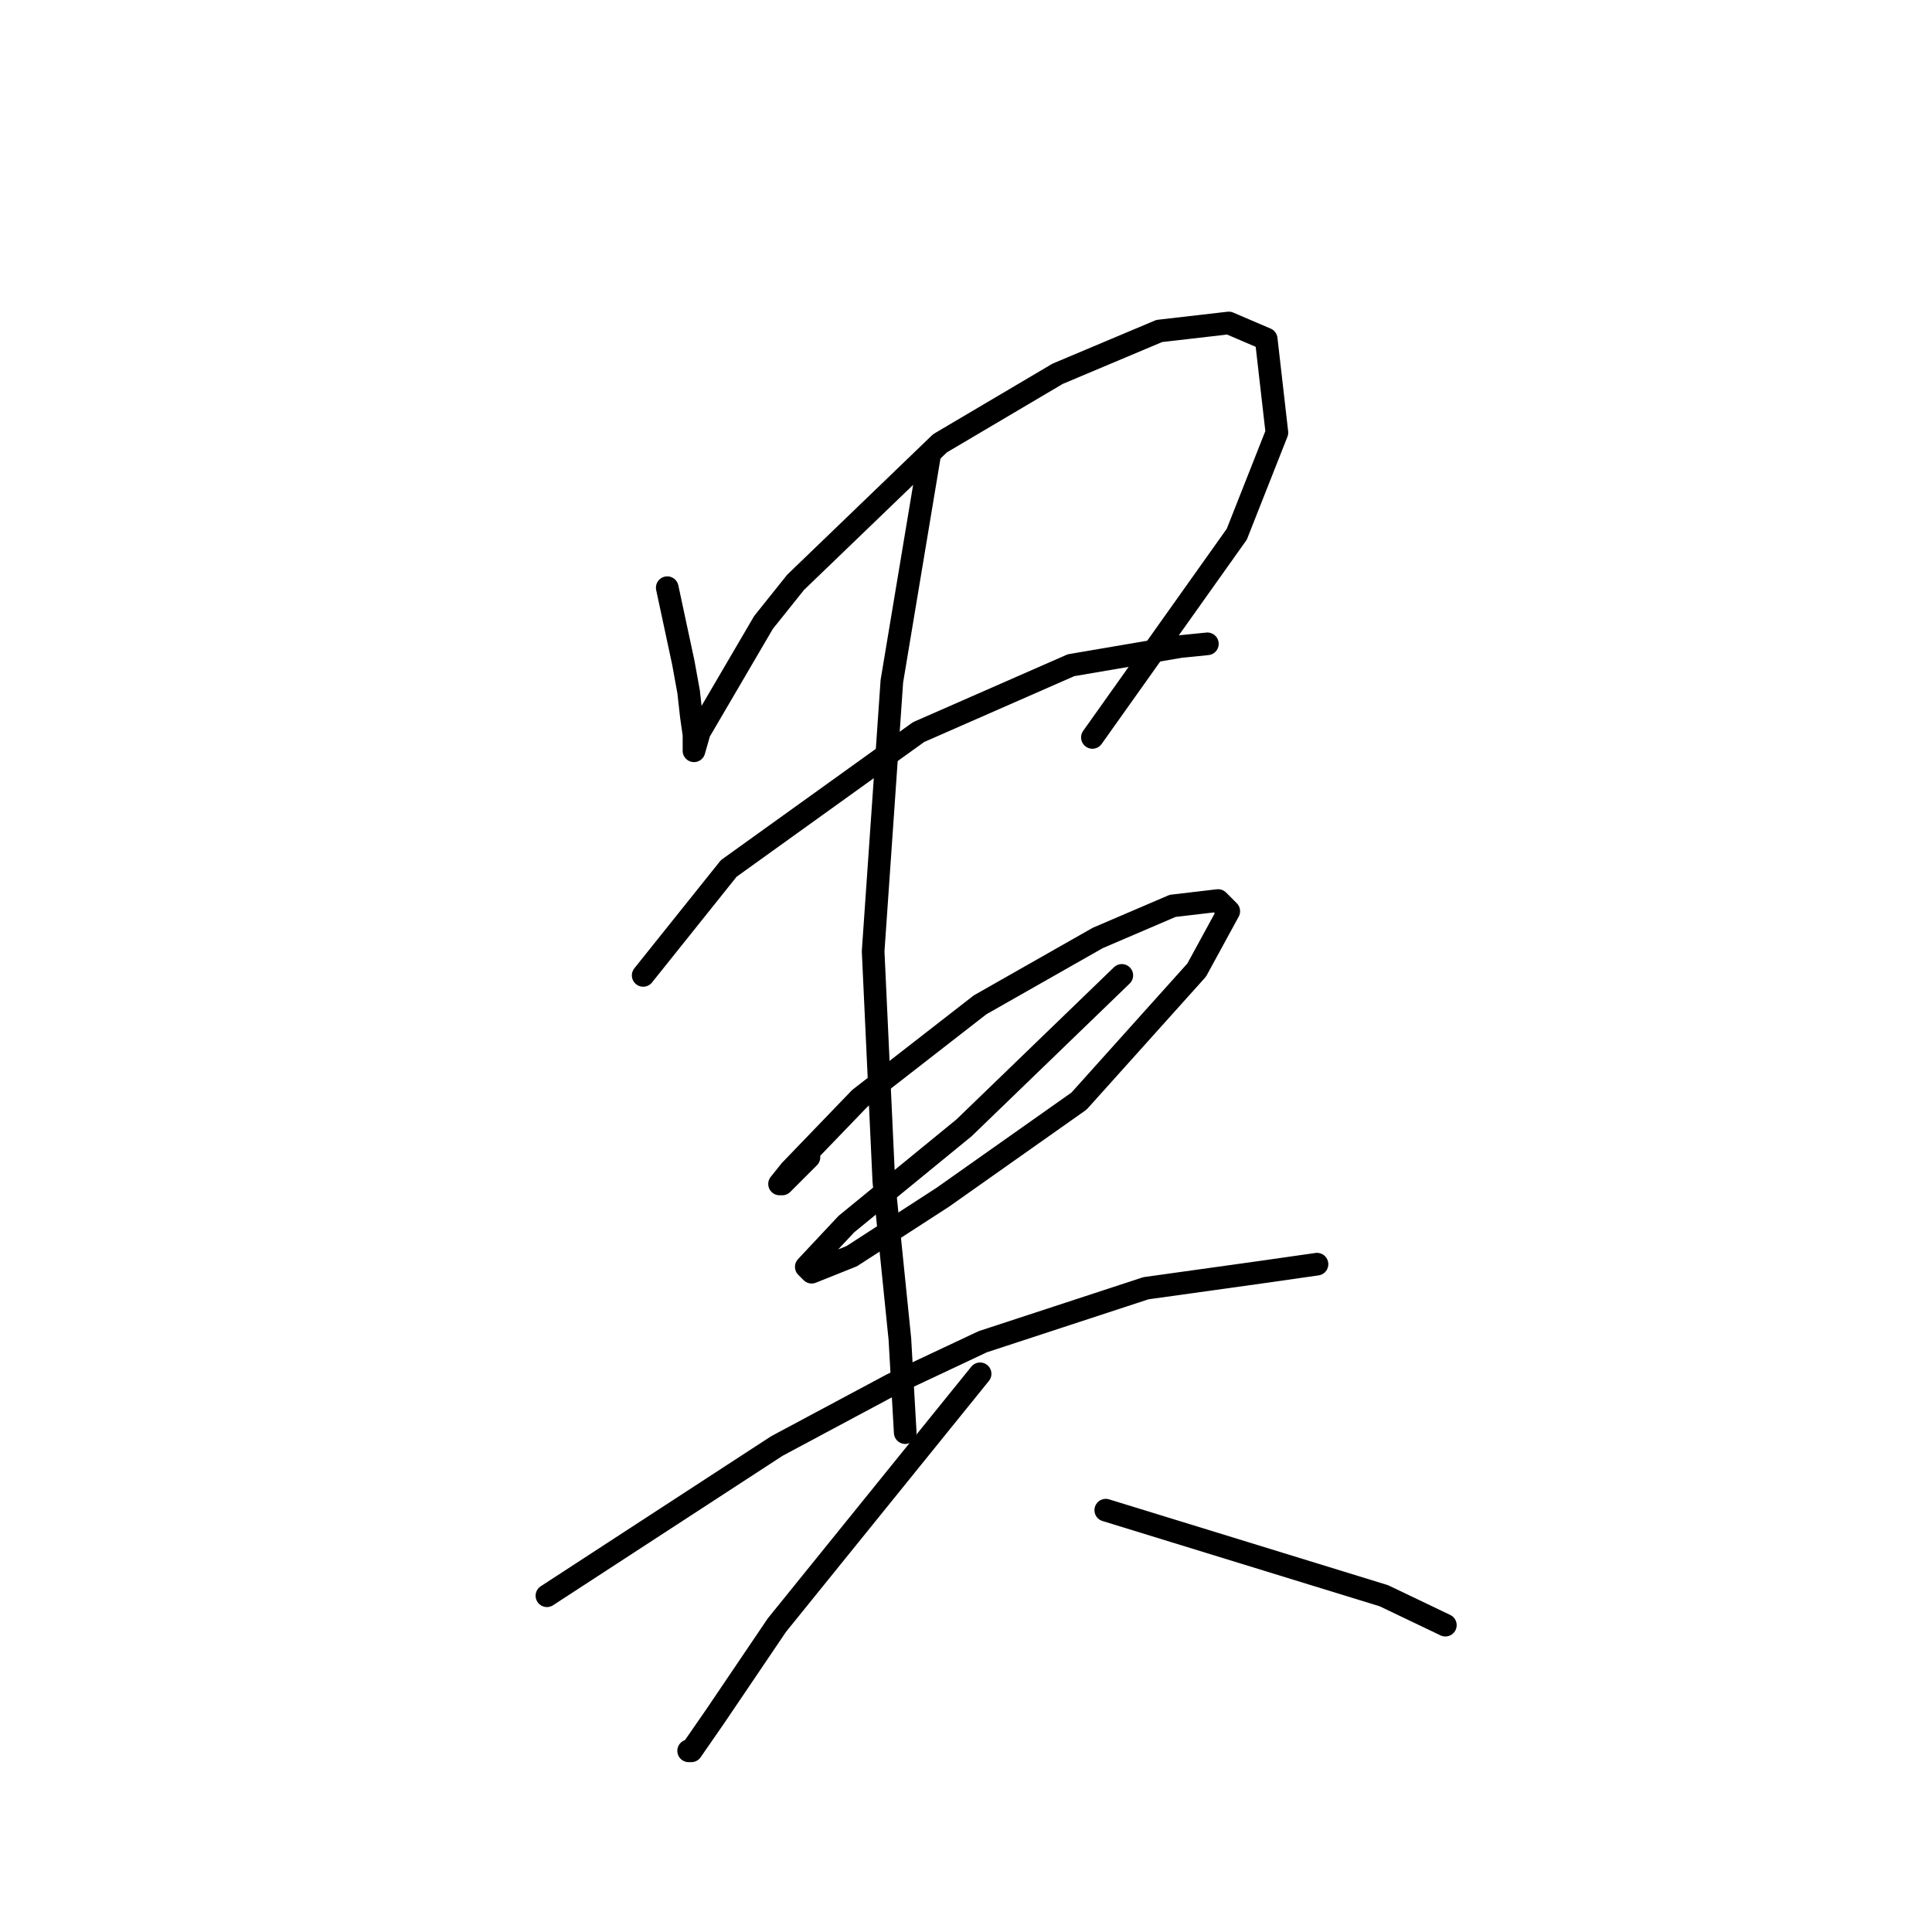 <?xml version="1.0" standalone="no"?>
    <svg width="256" height="256" xmlns="http://www.w3.org/2000/svg" version="1.1">
    <polyline stroke="black" stroke-width="3" stroke-linecap="round" fill="transparent" stroke-linejoin="round" points="88.414 77.871 89.477 82.831 90.54 87.792 91.248 91.689 91.603 94.878 91.957 97.358 91.957 99.484 91.957 99.484 92.666 97.003 101.169 82.477 105.421 77.162 124.553 58.739 140.143 49.527 153.606 43.858 162.818 42.795 167.778 44.921 169.196 57.321 163.881 70.785 144.749 97.712 144.749 97.712 " />
        <polyline stroke="black" stroke-width="3" stroke-linecap="round" fill="transparent" stroke-linejoin="round" points="85.225 129.245 90.894 122.159 96.563 115.073 121.719 97.003 141.914 88.146 156.441 85.666 159.984 85.311 159.984 85.311 " />
        <polyline stroke="black" stroke-width="3" stroke-linecap="round" fill="transparent" stroke-linejoin="round" points="107.192 153.338 105.775 154.755 104.358 156.172 103.649 156.881 103.295 156.881 104.712 155.109 113.924 145.543 129.868 133.143 145.457 124.285 155.378 120.033 161.401 119.325 162.818 120.742 158.566 128.537 142.977 145.898 124.907 158.652 112.861 166.447 107.547 168.573 106.838 167.864 112.152 162.196 127.742 149.441 148.646 129.245 148.646 129.245 " />
        <polyline stroke="black" stroke-width="3" stroke-linecap="round" fill="transparent" stroke-linejoin="round" points="123.136 60.51 120.656 75.391 118.176 90.272 115.695 126.056 117.113 156.527 119.239 177.431 119.947 189.831 119.947 189.831 " />
        <polyline stroke="black" stroke-width="3" stroke-linecap="round" fill="transparent" stroke-linejoin="round" points="72.47 211.444 87.705 201.523 102.941 191.603 118.176 183.454 130.222 177.785 151.835 170.699 167.07 168.573 174.51 167.51 174.51 167.51 " />
        <polyline stroke="black" stroke-width="3" stroke-linecap="round" fill="transparent" stroke-linejoin="round" points="129.868 182.037 116.404 198.689 102.941 215.341 94.792 227.388 91.603 231.994 91.248 231.994 91.248 231.994 " />
        <polyline stroke="black" stroke-width="3" stroke-linecap="round" fill="transparent" stroke-linejoin="round" points="146.52 200.106 164.944 205.775 183.368 211.444 191.517 215.341 191.517 215.341 " />
        </svg>